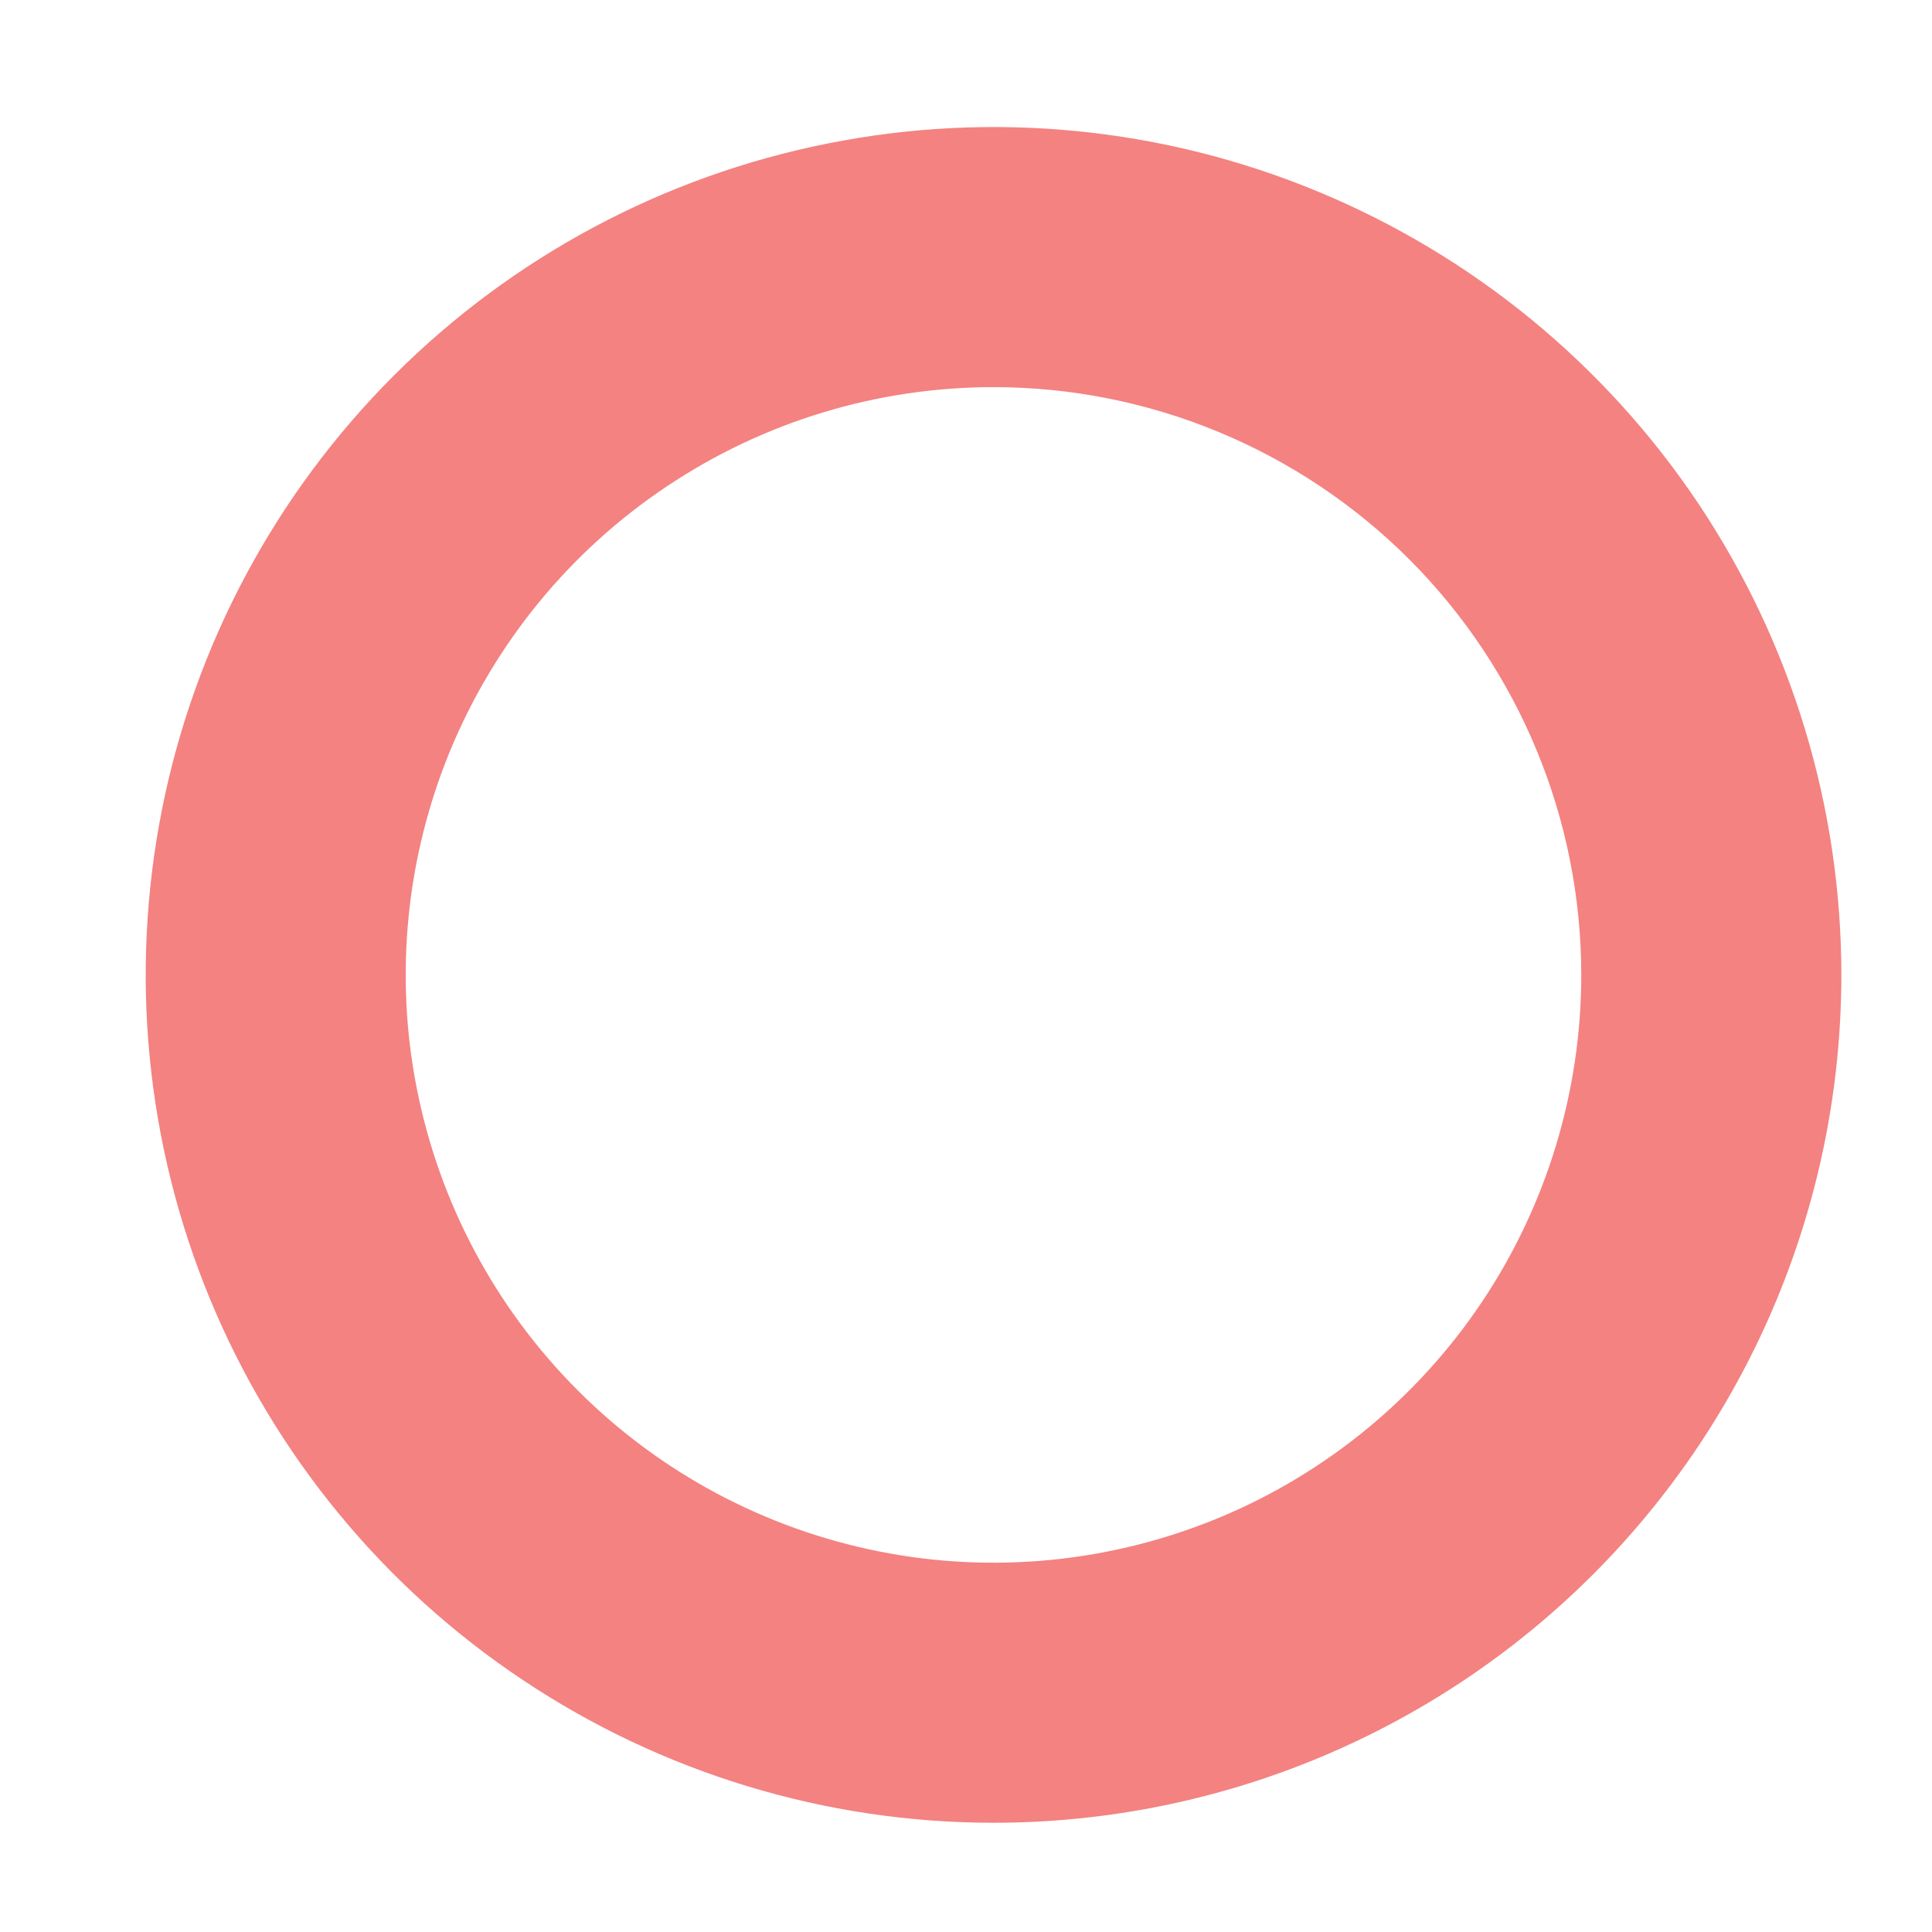 <svg width="13" height="13" viewBox="0 0 13 13" fill="none" xmlns="http://www.w3.org/2000/svg">
<path d="M6.685 12.265C5.557 12.265 4.454 11.93 3.516 11.303C2.577 10.677 1.846 9.786 1.414 8.743C0.983 7.701 0.87 6.554 1.09 5.447C1.31 4.34 1.853 3.324 2.651 2.526C3.449 1.728 4.465 1.185 5.572 0.965C6.679 0.744 7.826 0.857 8.868 1.289C9.911 1.721 10.802 2.452 11.429 3.39C12.056 4.329 12.39 5.432 12.39 6.56C12.39 8.073 11.789 9.524 10.719 10.594C9.649 11.664 8.198 12.265 6.685 12.265ZM6.685 2.605C5.903 2.605 5.138 2.837 4.488 3.272C3.837 3.706 3.331 4.324 3.031 5.046C2.732 5.769 2.653 6.564 2.806 7.332C2.959 8.099 3.335 8.803 3.889 9.357C4.442 9.91 5.146 10.286 5.914 10.439C6.681 10.592 7.476 10.513 8.199 10.214C8.921 9.915 9.539 9.408 9.974 8.757C10.408 8.107 10.64 7.342 10.64 6.56C10.64 5.511 10.223 4.505 9.482 3.763C8.74 3.022 7.734 2.605 6.685 2.605Z" fill="#F38281"/>
</svg>
